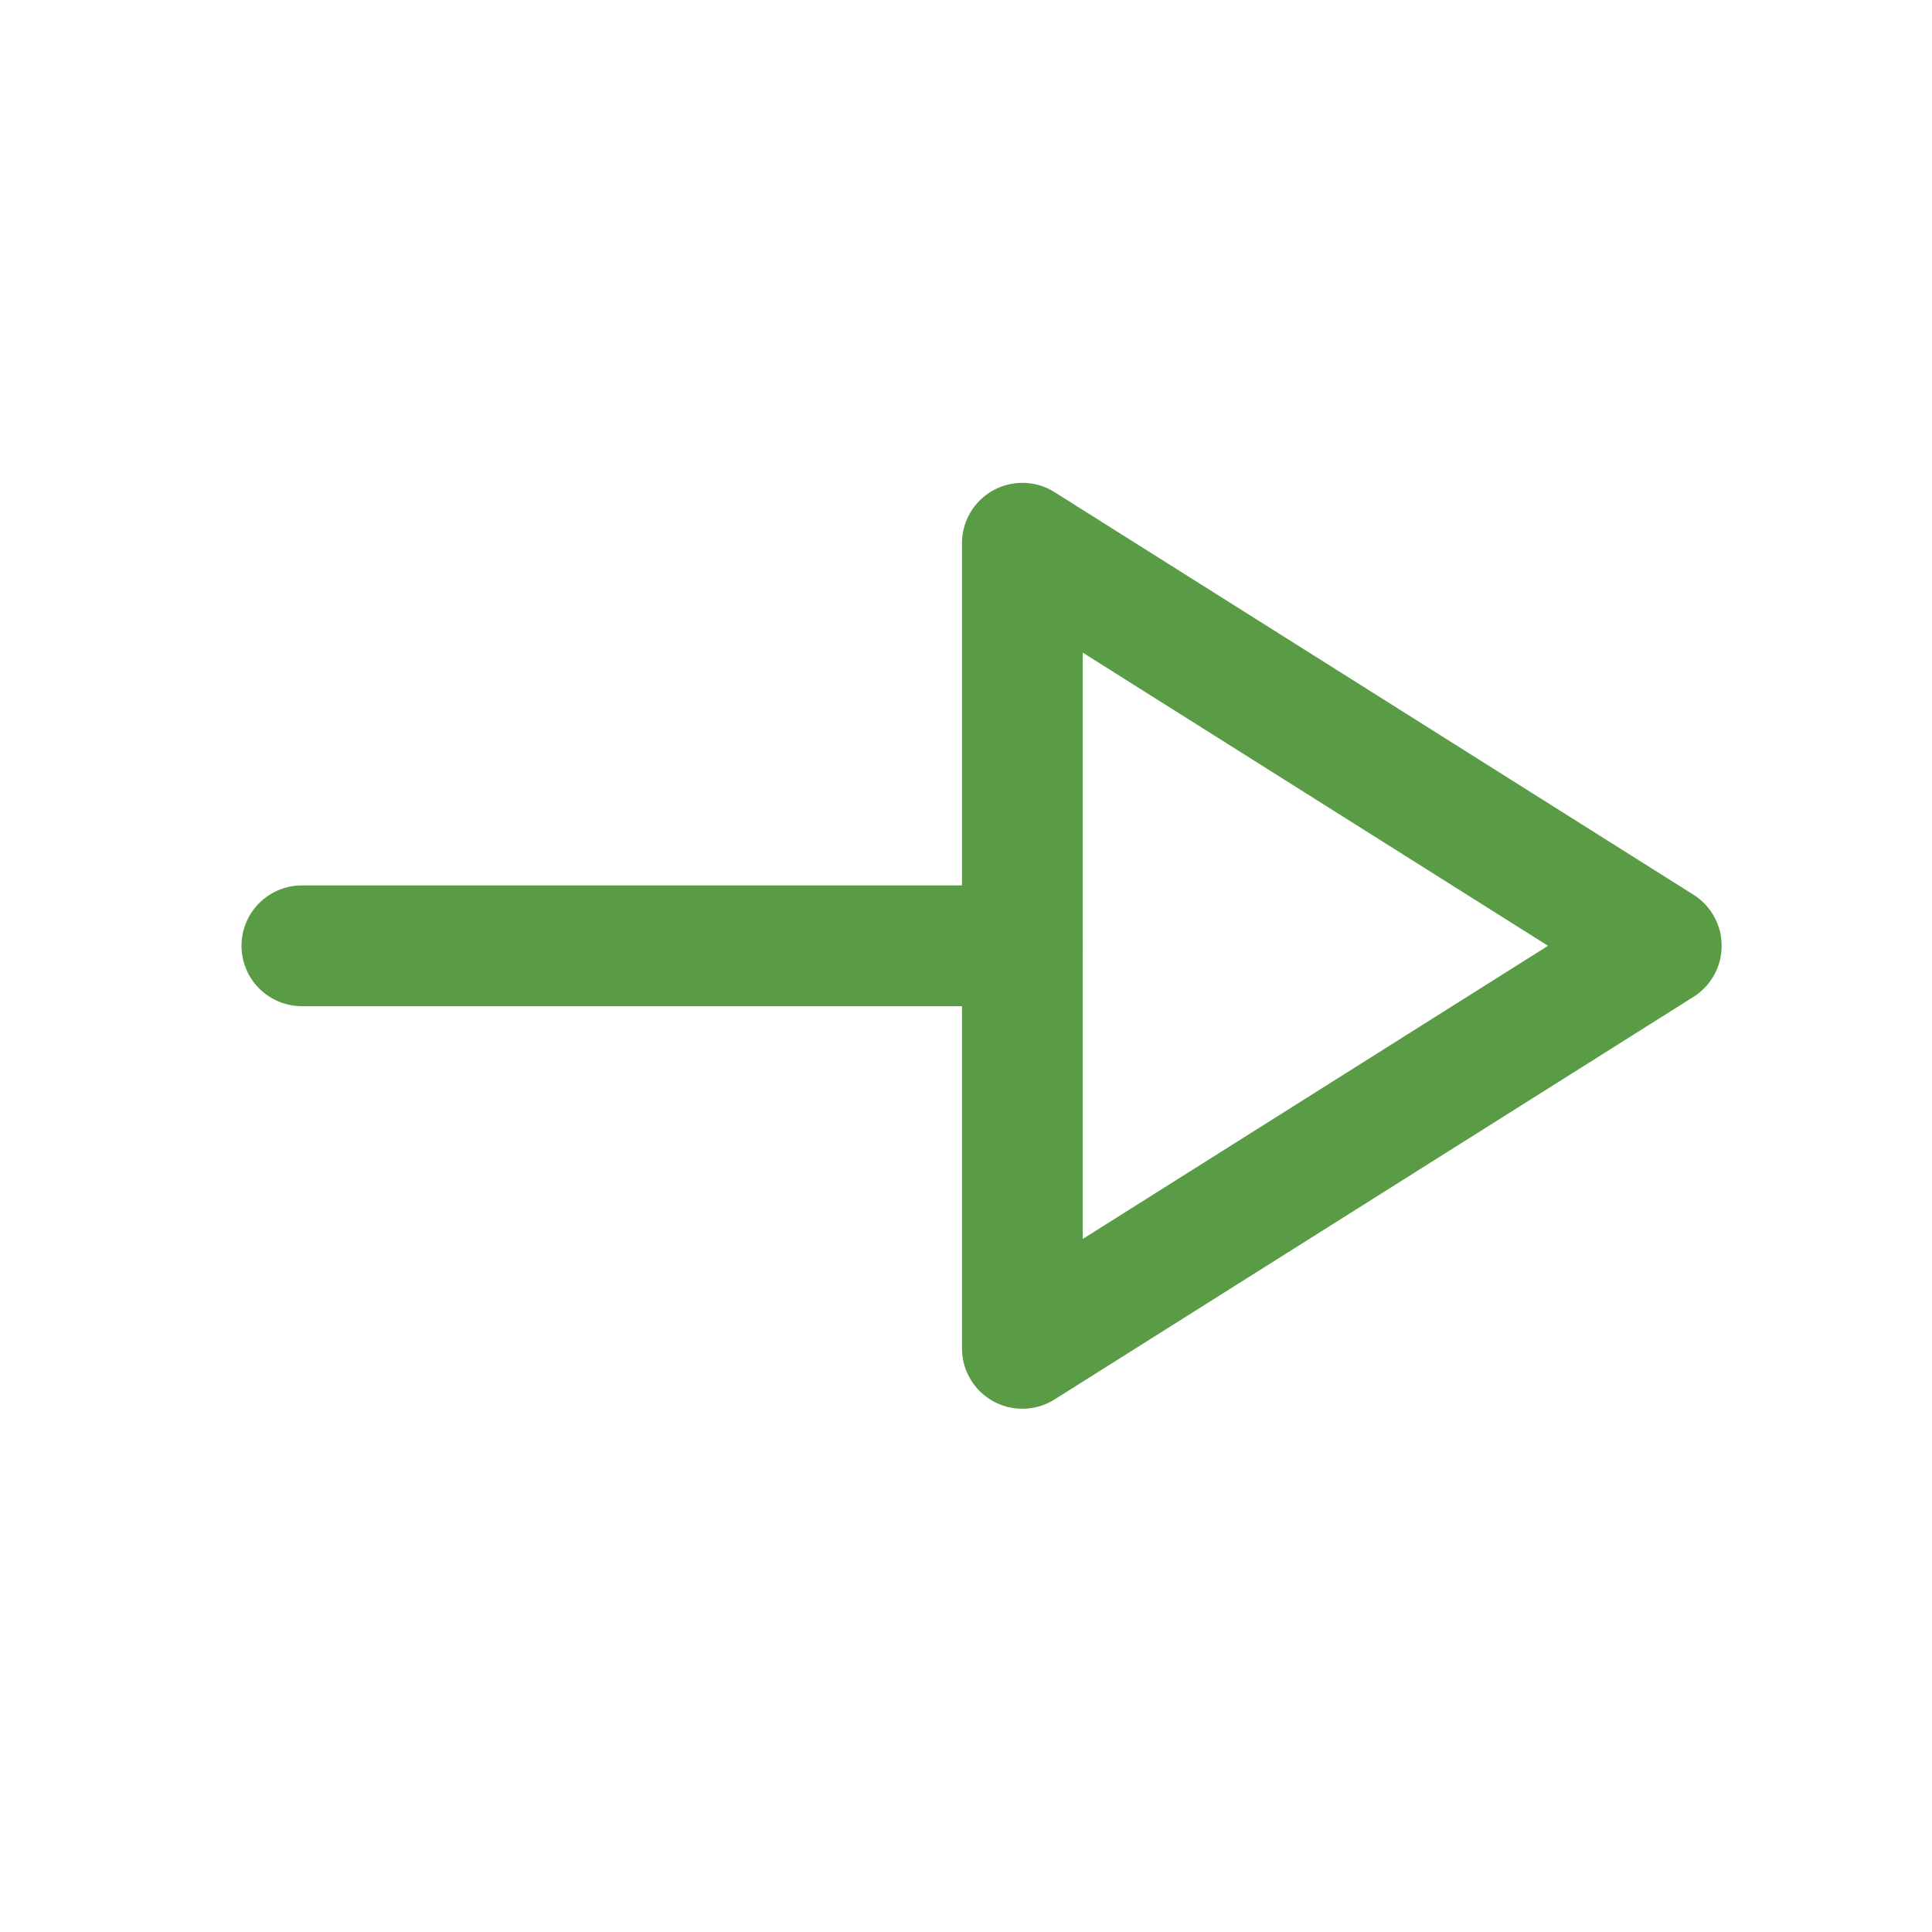<svg width="24" height="24" viewBox="0 0 24 24" fill="none" xmlns="http://www.w3.org/2000/svg">
<path d="M12.7 11.749H3.75" stroke="#5A9C46" stroke-width="1.5" stroke-linecap="round" stroke-linejoin="round"/>
<path fill-rule="evenodd" clip-rule="evenodd" d="M12.7 16.75L20.637 11.749L12.7 6.748V16.75Z" stroke="#5A9C46" stroke-width="1.5" stroke-linecap="round" stroke-linejoin="round"/>
</svg>
